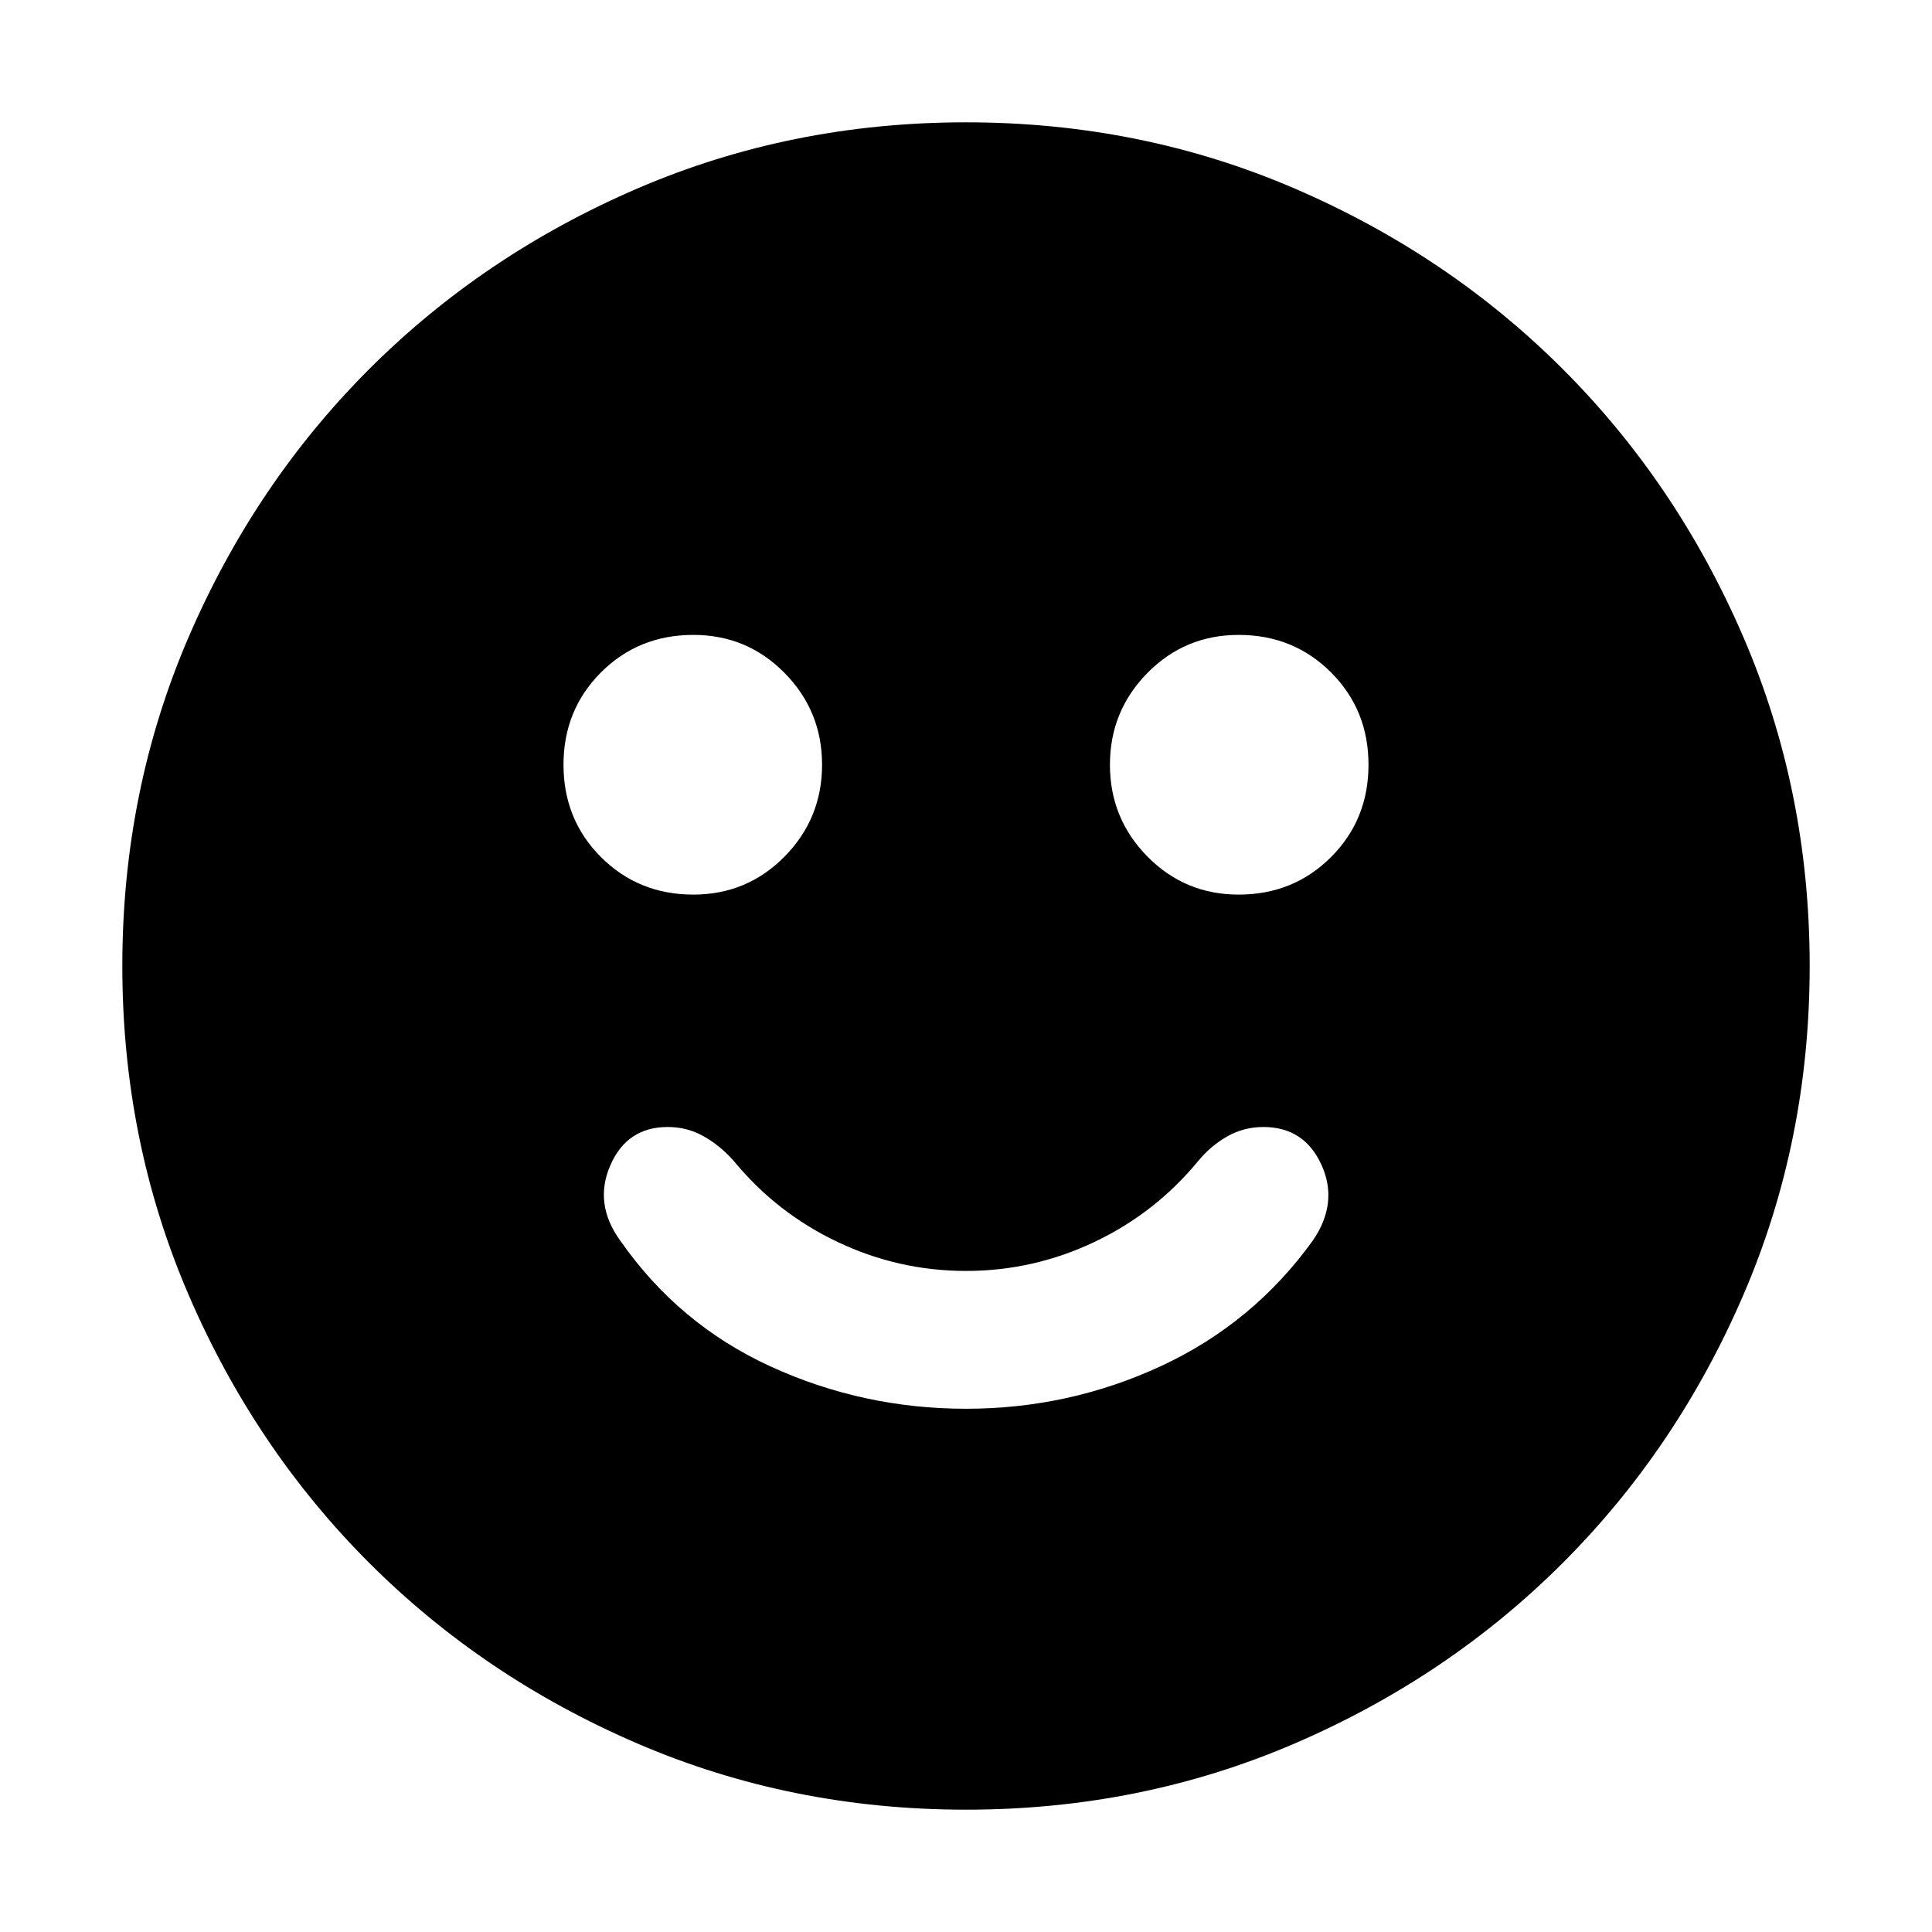 <svg xmlns="http://www.w3.org/2000/svg" height="24" viewBox="0 -960 960 960" width="24"><path d="M480-260q51.3 0 97.11-21.3 45.8-21.31 75.37-62.48 12.69-18.7 4.13-37.46Q648.04-400 627.78-400q-9.69 0-17.89 4.63-8.19 4.63-14.46 12.2-21.3 25.91-51.63 40.3-30.32 14.39-63.8 14.39t-63.8-14.39q-30.33-14.39-51.63-40.3-6.7-7.57-14.9-12.2-8.19-4.63-17.89-4.63-20.26 0-28.54 19.11-8.28 19.11 4.98 37.37 29 41.61 74.8 62.56Q428.83-260 480-260Zm135.48-255.48q27.26 0 45.89-18.63T680-580q0-27.26-18.63-45.89t-45.89-18.63q-26.7 0-45.33 18.91T551.52-580q0 26.7 18.63 45.61t45.33 18.91Zm-270.96 0q26.7 0 45.33-18.91T408.48-580q0-26.7-18.63-45.61t-45.33-18.91q-27.26 0-45.89 18.63T280-580q0 27.26 18.63 45.89t45.89 18.63ZM480-60.78q-86.96 0-163.35-32.91-76.39-32.92-133.22-89.74-56.82-56.83-89.74-133.22Q60.78-393.04 60.78-480t32.91-163.35q32.92-76.39 89.74-133.22 56.83-56.82 133.22-89.74 76.39-32.91 163.35-32.91t163.35 32.91q76.39 32.92 133.22 89.74 56.82 56.83 89.74 133.22 32.91 76.39 32.91 163.35t-32.91 163.35q-32.92 76.39-89.74 133.22-56.83 56.82-133.22 89.74Q566.96-60.78 480-60.78Z"/></svg>